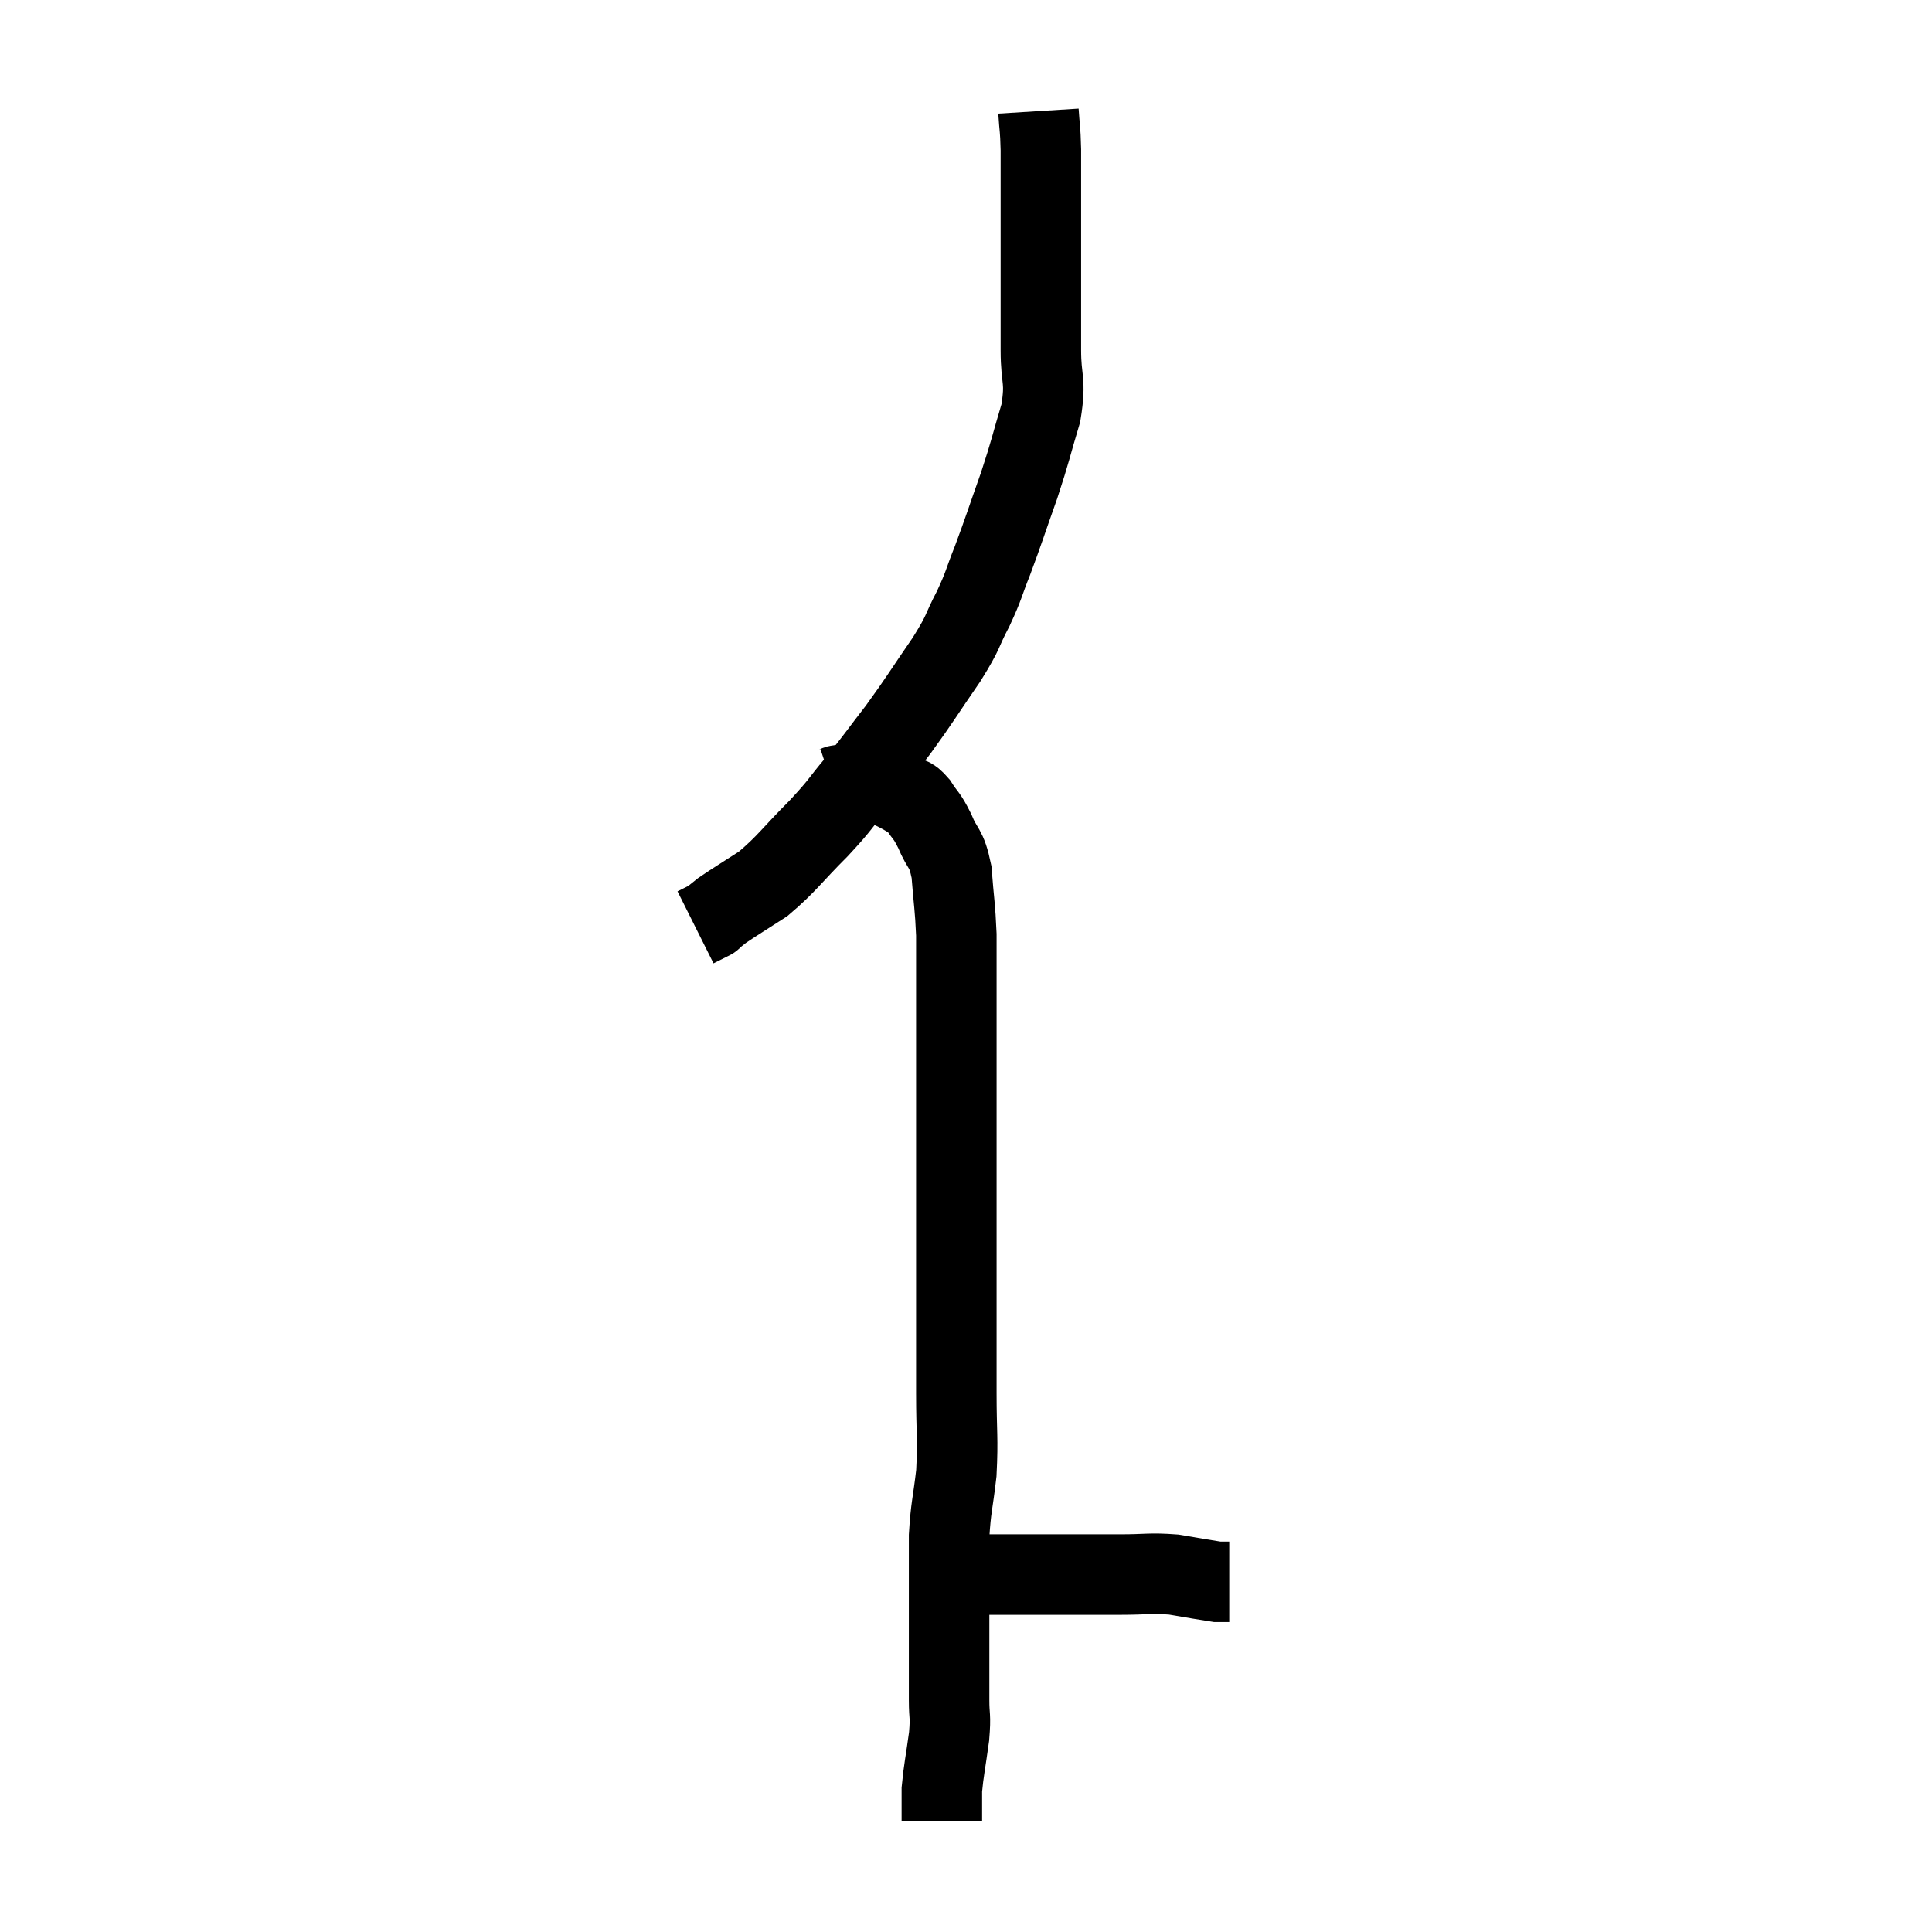 <svg width="48" height="48" viewBox="0 0 48 48" xmlns="http://www.w3.org/2000/svg"><path d="M 25.8 2.76 C 25.83 3.24, 25.845 3.135, 25.86 3.72 C 25.86 4.41, 25.86 4.455, 25.86 5.1 C 25.86 5.7, 25.86 5.745, 25.86 6.3 C 25.86 6.81, 25.86 6.72, 25.86 7.32 C 25.86 8.01, 25.86 7.965, 25.86 8.7 C 25.86 9.48, 25.995 9.42, 25.86 10.26 C 25.59 11.16, 25.62 11.145, 25.32 12.06 C 24.99 12.99, 24.945 13.155, 24.66 13.92 C 24.42 14.52, 24.465 14.505, 24.18 15.12 C 23.85 15.75, 23.985 15.63, 23.52 16.38 C 22.92 17.25, 22.875 17.355, 22.32 18.12 C 21.81 18.78, 21.795 18.825, 21.3 19.44 C 20.82 20.01, 20.925 19.95, 20.34 20.58 C 19.65 21.27, 19.56 21.45, 18.96 21.96 C 18.45 22.29, 18.27 22.395, 17.94 22.62 C 17.79 22.74, 17.715 22.8, 17.64 22.86 C 17.64 22.86, 17.64 22.86, 17.64 22.86 C 17.64 22.86, 17.73 22.815, 17.64 22.86 L 17.28 23.04" fill="none" stroke="black" stroke-width="2"></path><path d="M 20.7 19.56 C 20.79 19.53, 20.76 19.515, 20.88 19.5 C 21.03 19.5, 21.03 19.5, 21.18 19.5 C 21.33 19.5, 21.36 19.5, 21.48 19.5 C 21.57 19.5, 21.54 19.5, 21.66 19.5 C 21.81 19.5, 21.765 19.44, 21.96 19.5 C 22.2 19.62, 22.23 19.62, 22.44 19.74 C 22.62 19.86, 22.605 19.755, 22.8 19.98 C 23.01 20.31, 23.01 20.22, 23.22 20.64 C 23.43 21.15, 23.505 21.015, 23.64 21.66 C 23.7 22.44, 23.73 22.515, 23.76 23.22 C 23.76 23.85, 23.76 23.7, 23.76 24.48 C 23.76 25.41, 23.76 25.425, 23.76 26.34 C 23.76 27.24, 23.76 27.285, 23.76 28.14 C 23.76 28.95, 23.76 29.055, 23.76 29.76 C 23.76 30.36, 23.76 30.225, 23.76 30.96 C 23.76 31.83, 23.76 31.785, 23.76 32.7 C 23.76 33.66, 23.76 33.645, 23.76 34.62 C 23.76 35.61, 23.805 35.715, 23.76 36.6 C 23.67 37.38, 23.625 37.425, 23.58 38.16 C 23.58 38.85, 23.58 38.88, 23.58 39.54 C 23.58 40.17, 23.58 40.125, 23.58 40.8 C 23.58 41.52, 23.58 41.655, 23.58 42.24 C 23.58 42.69, 23.625 42.585, 23.58 43.14 C 23.49 43.8, 23.445 43.98, 23.4 44.46 C 23.4 44.76, 23.4 44.865, 23.4 45.06 C 23.4 45.15, 23.4 45.195, 23.4 45.24 C 23.4 45.24, 23.4 45.24, 23.4 45.24 C 23.4 45.24, 23.4 45.24, 23.4 45.24 L 23.4 45.24" fill="none" stroke="black" stroke-width="2"></path><path d="M 23.88 39.12 C 24.03 39.12, 23.94 39.12, 24.18 39.12 C 24.51 39.12, 24.525 39.12, 24.84 39.12 C 25.14 39.12, 25.02 39.12, 25.44 39.12 C 25.98 39.12, 25.92 39.12, 26.52 39.12 C 27.18 39.12, 27.18 39.12, 27.84 39.12 C 28.5 39.12, 28.56 39.075, 29.16 39.12 C 29.7 39.21, 29.94 39.255, 30.24 39.3 C 30.3 39.3, 30.285 39.3, 30.36 39.3 C 30.45 39.3, 30.495 39.3, 30.54 39.3 C 30.54 39.3, 30.54 39.3, 30.54 39.3 L 30.54 39.3" fill="none" stroke="black" stroke-width="2"></path></svg>